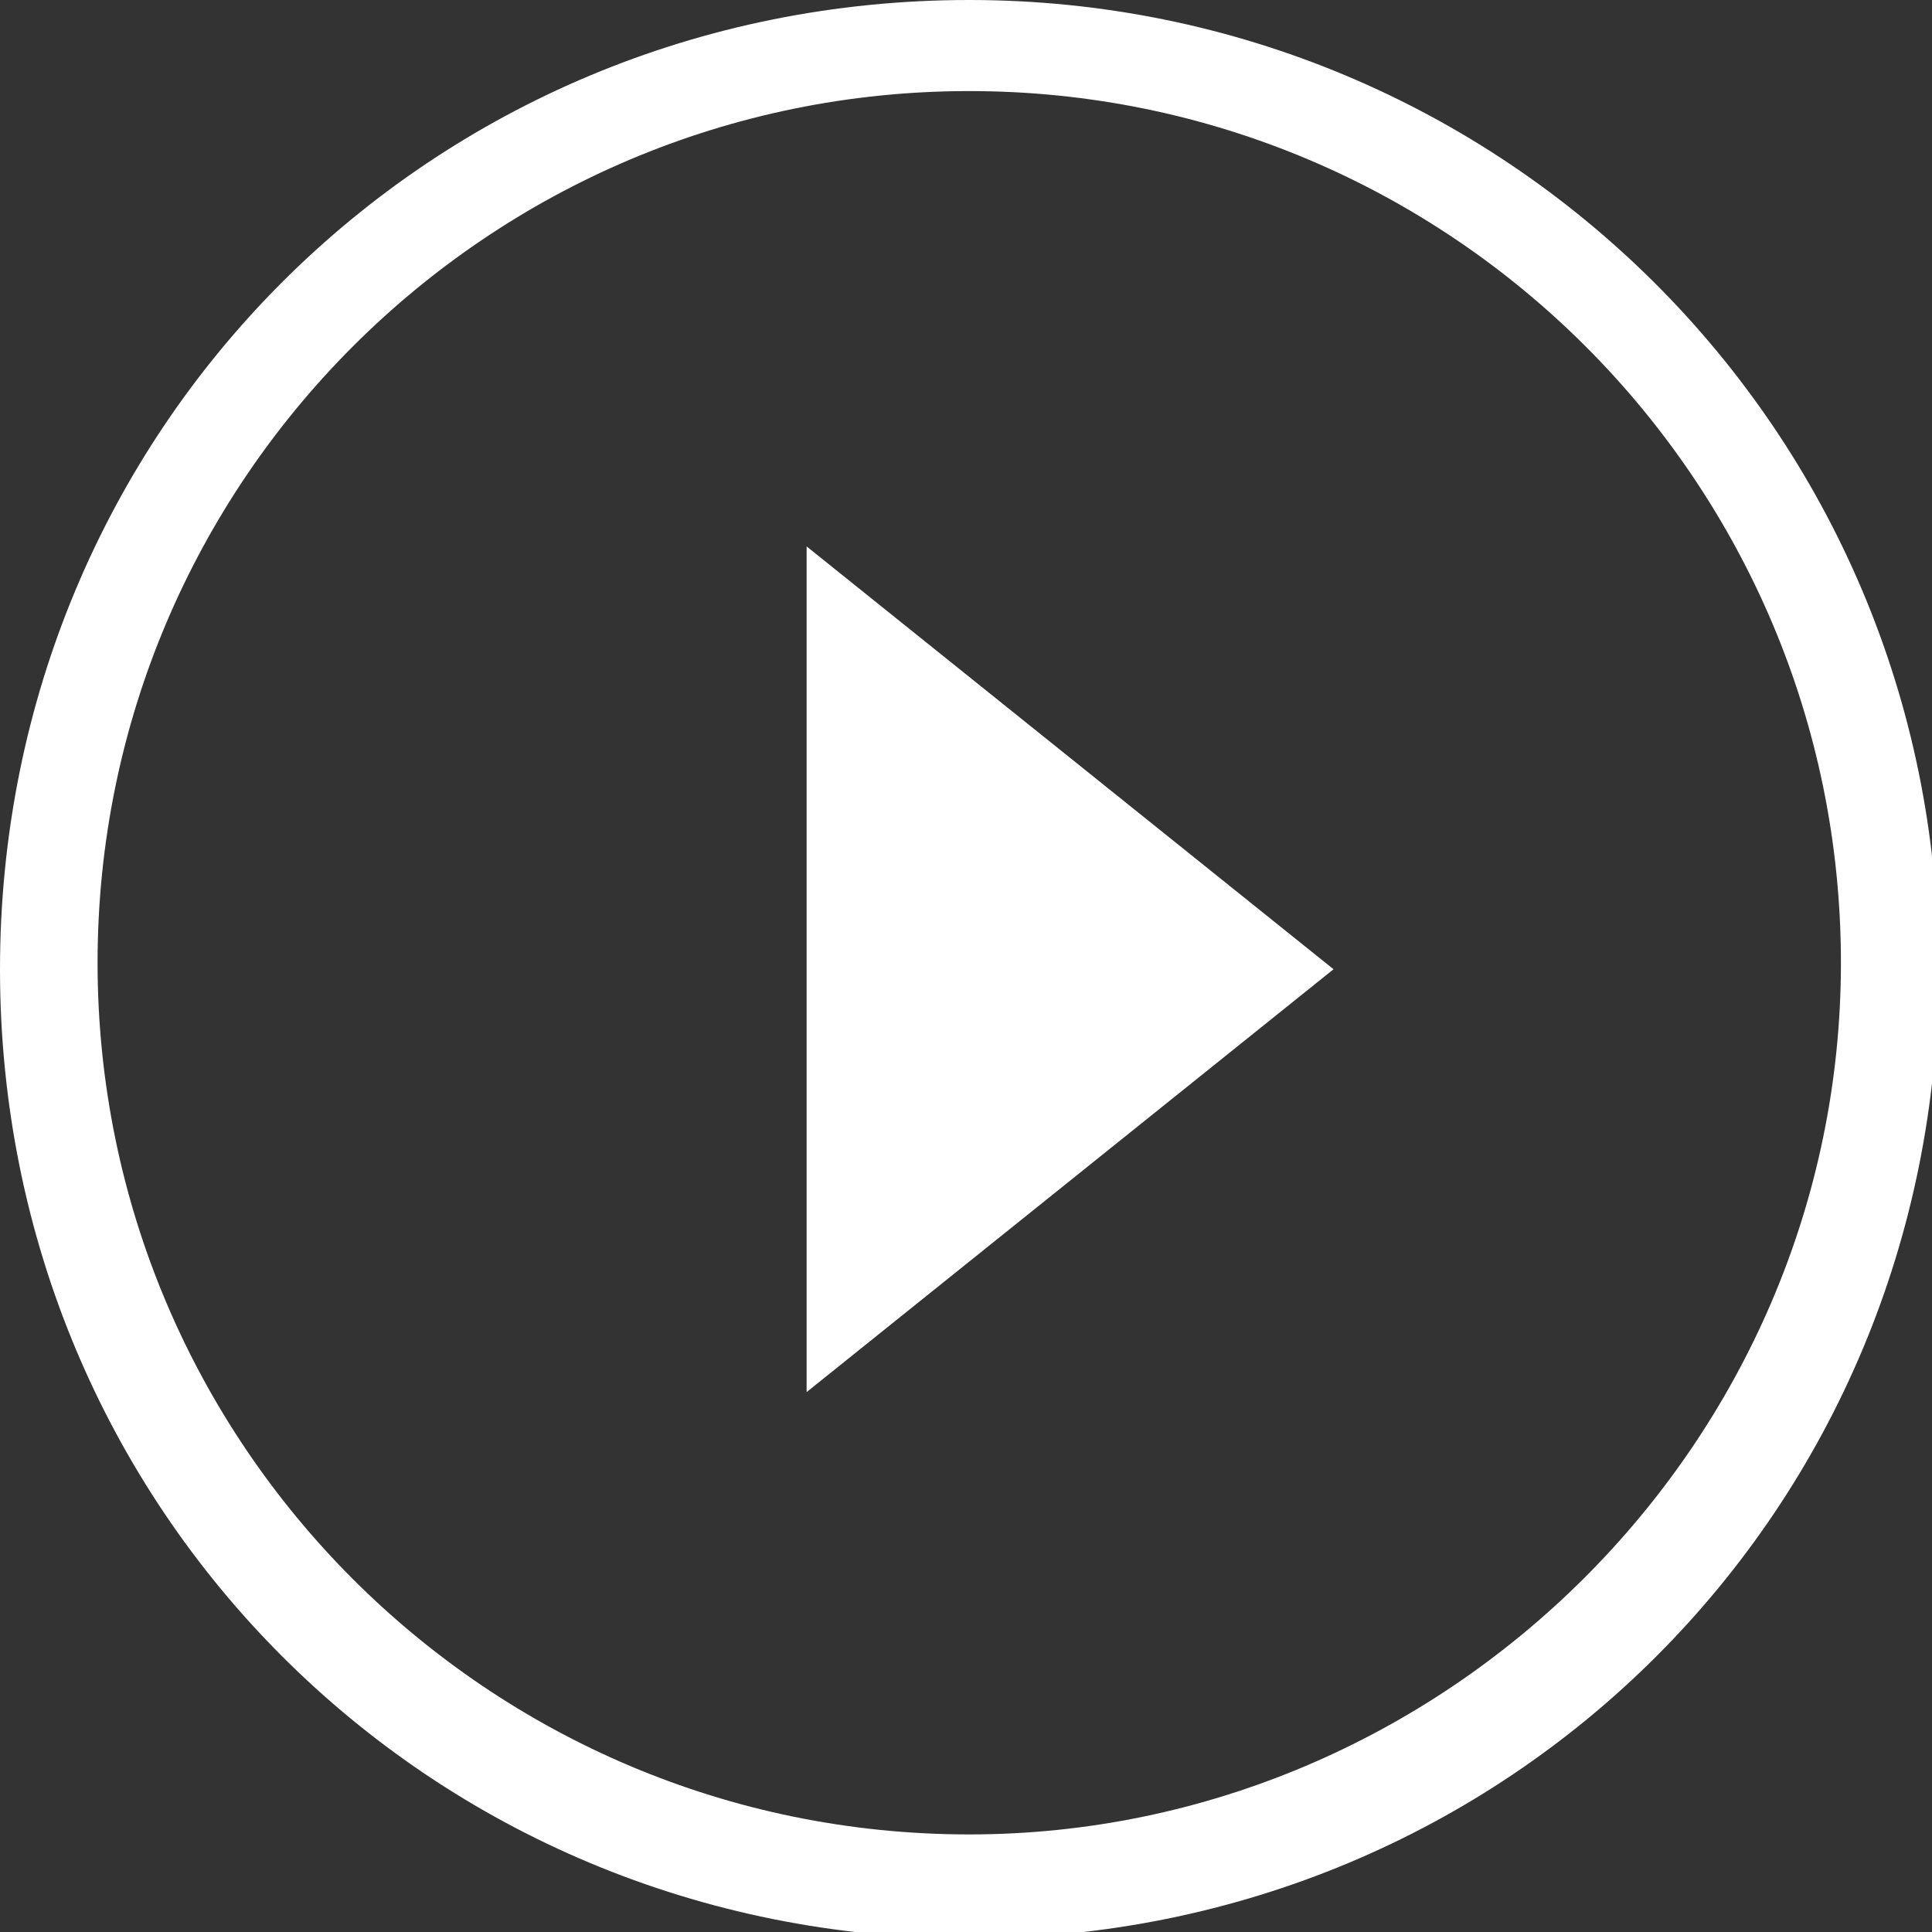 <?xml version="1.0" encoding="utf-8"?>
<!-- Generator: Adobe Illustrator 22.1.0, SVG Export Plug-In . SVG Version: 6.00 Build 0)  -->
<svg version="1.1" id="Layer_1" xmlns="http://www.w3.org/2000/svg" xmlns:xlink="http://www.w3.org/1999/xlink" x="0px" y="0px"
	 viewBox="0 0 29.7 29.7" style="enable-background:new 0 0 29.7 29.7;" xml:space="preserve">
<rect x="0" y="0" width="29.7" height="29.7" fill="#333333" stroke="none"/>
<style type="text/css">
	.st0{fill:#FFFFFF;}
</style>
<g>
	<path class="st0" d="M14.9,0C6.6,0,0,6.6,0,14.9s6.6,14.9,14.9,14.9s14.9-6.6,14.9-14.9S23.1,0,14.9,0z M14.9,28.2
		c-7.4,0-13.4-6-13.4-13.4s6-13.4,13.4-13.4s13.4,6,13.4,13.4S22.2,28.2,14.9,28.2z"/>
	<g>
		<polygon class="st0" points="20.5,14.9 12.4,21.4 12.4,8.4 		"/>
	</g>
</g>
</svg>
